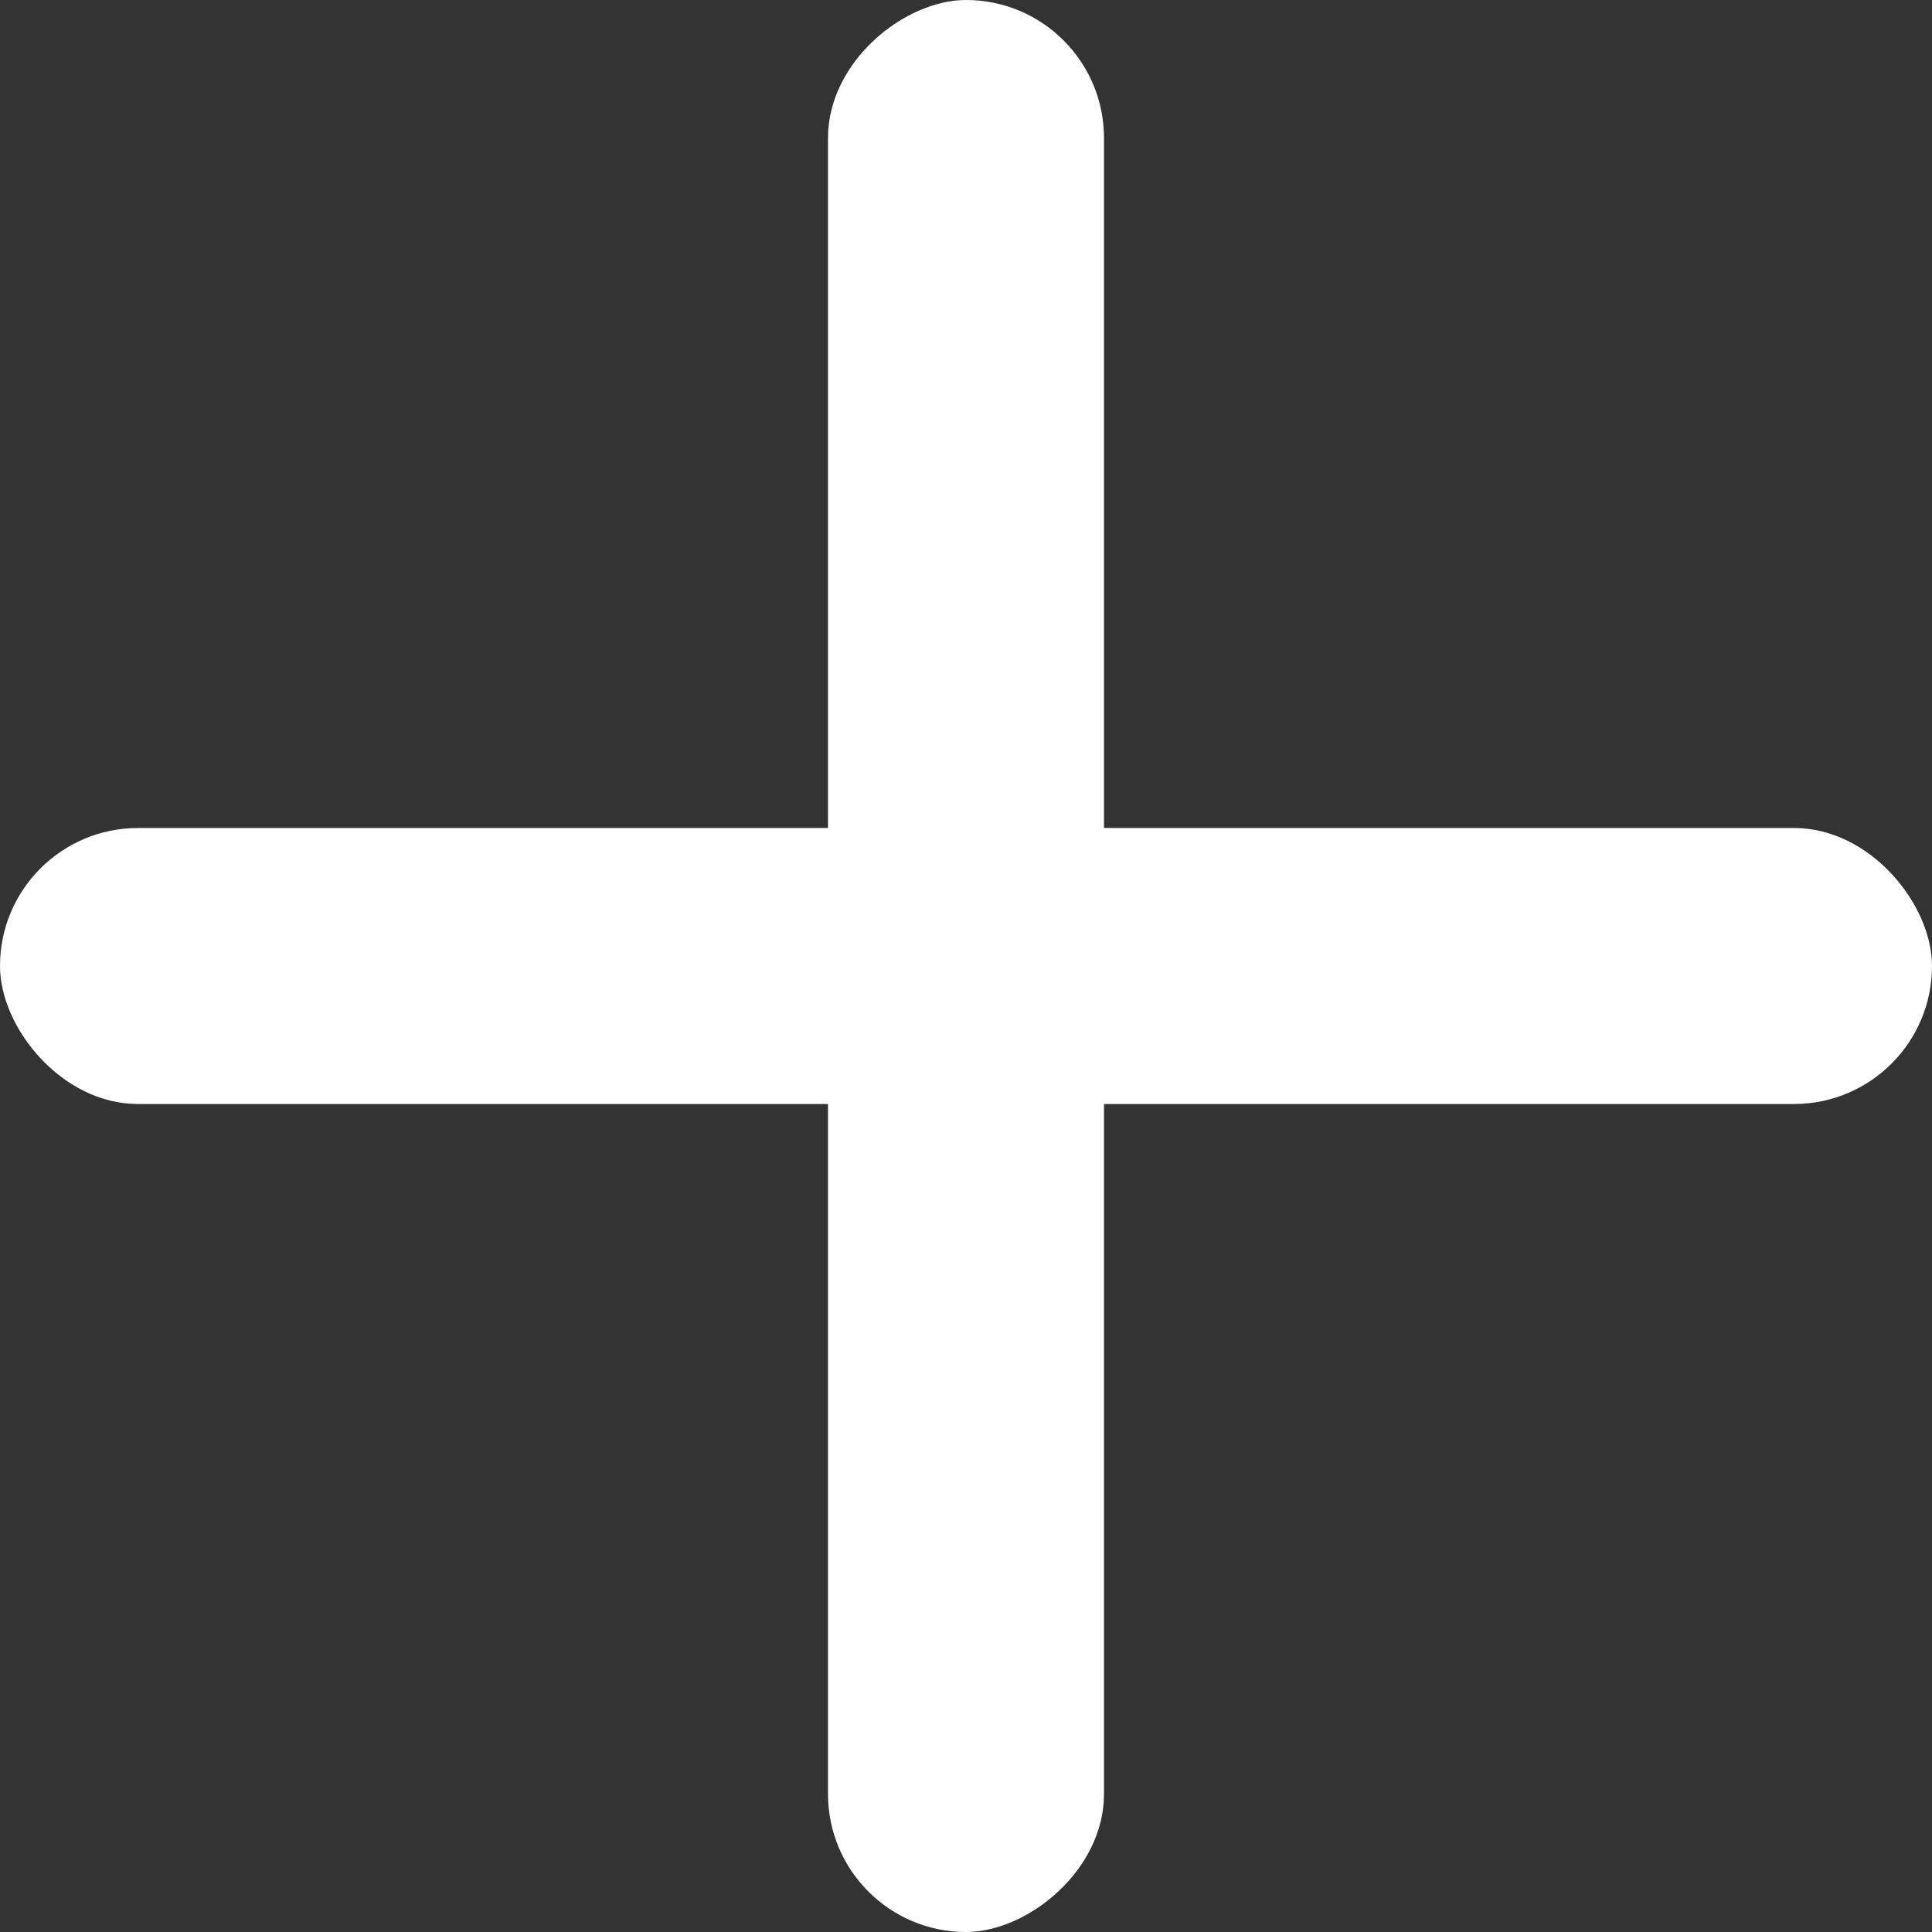 <svg id="그룹_23" data-name="그룹 23" xmlns="http://www.w3.org/2000/svg" width="14" height="14" viewBox="0 0 14 14">
  <rect x="0" y="0" width="14" height="14" fill="#333333" stroke="none"/>
  <rect id="사각형_500" data-name="사각형 500" width="14" height="2" rx="1" transform="translate(0 6)" fill="#fff"/>
  <rect id="사각형_501" data-name="사각형 501" width="14" height="2" rx="1" transform="translate(8 0) rotate(90)" fill="#fff"/>
</svg>
